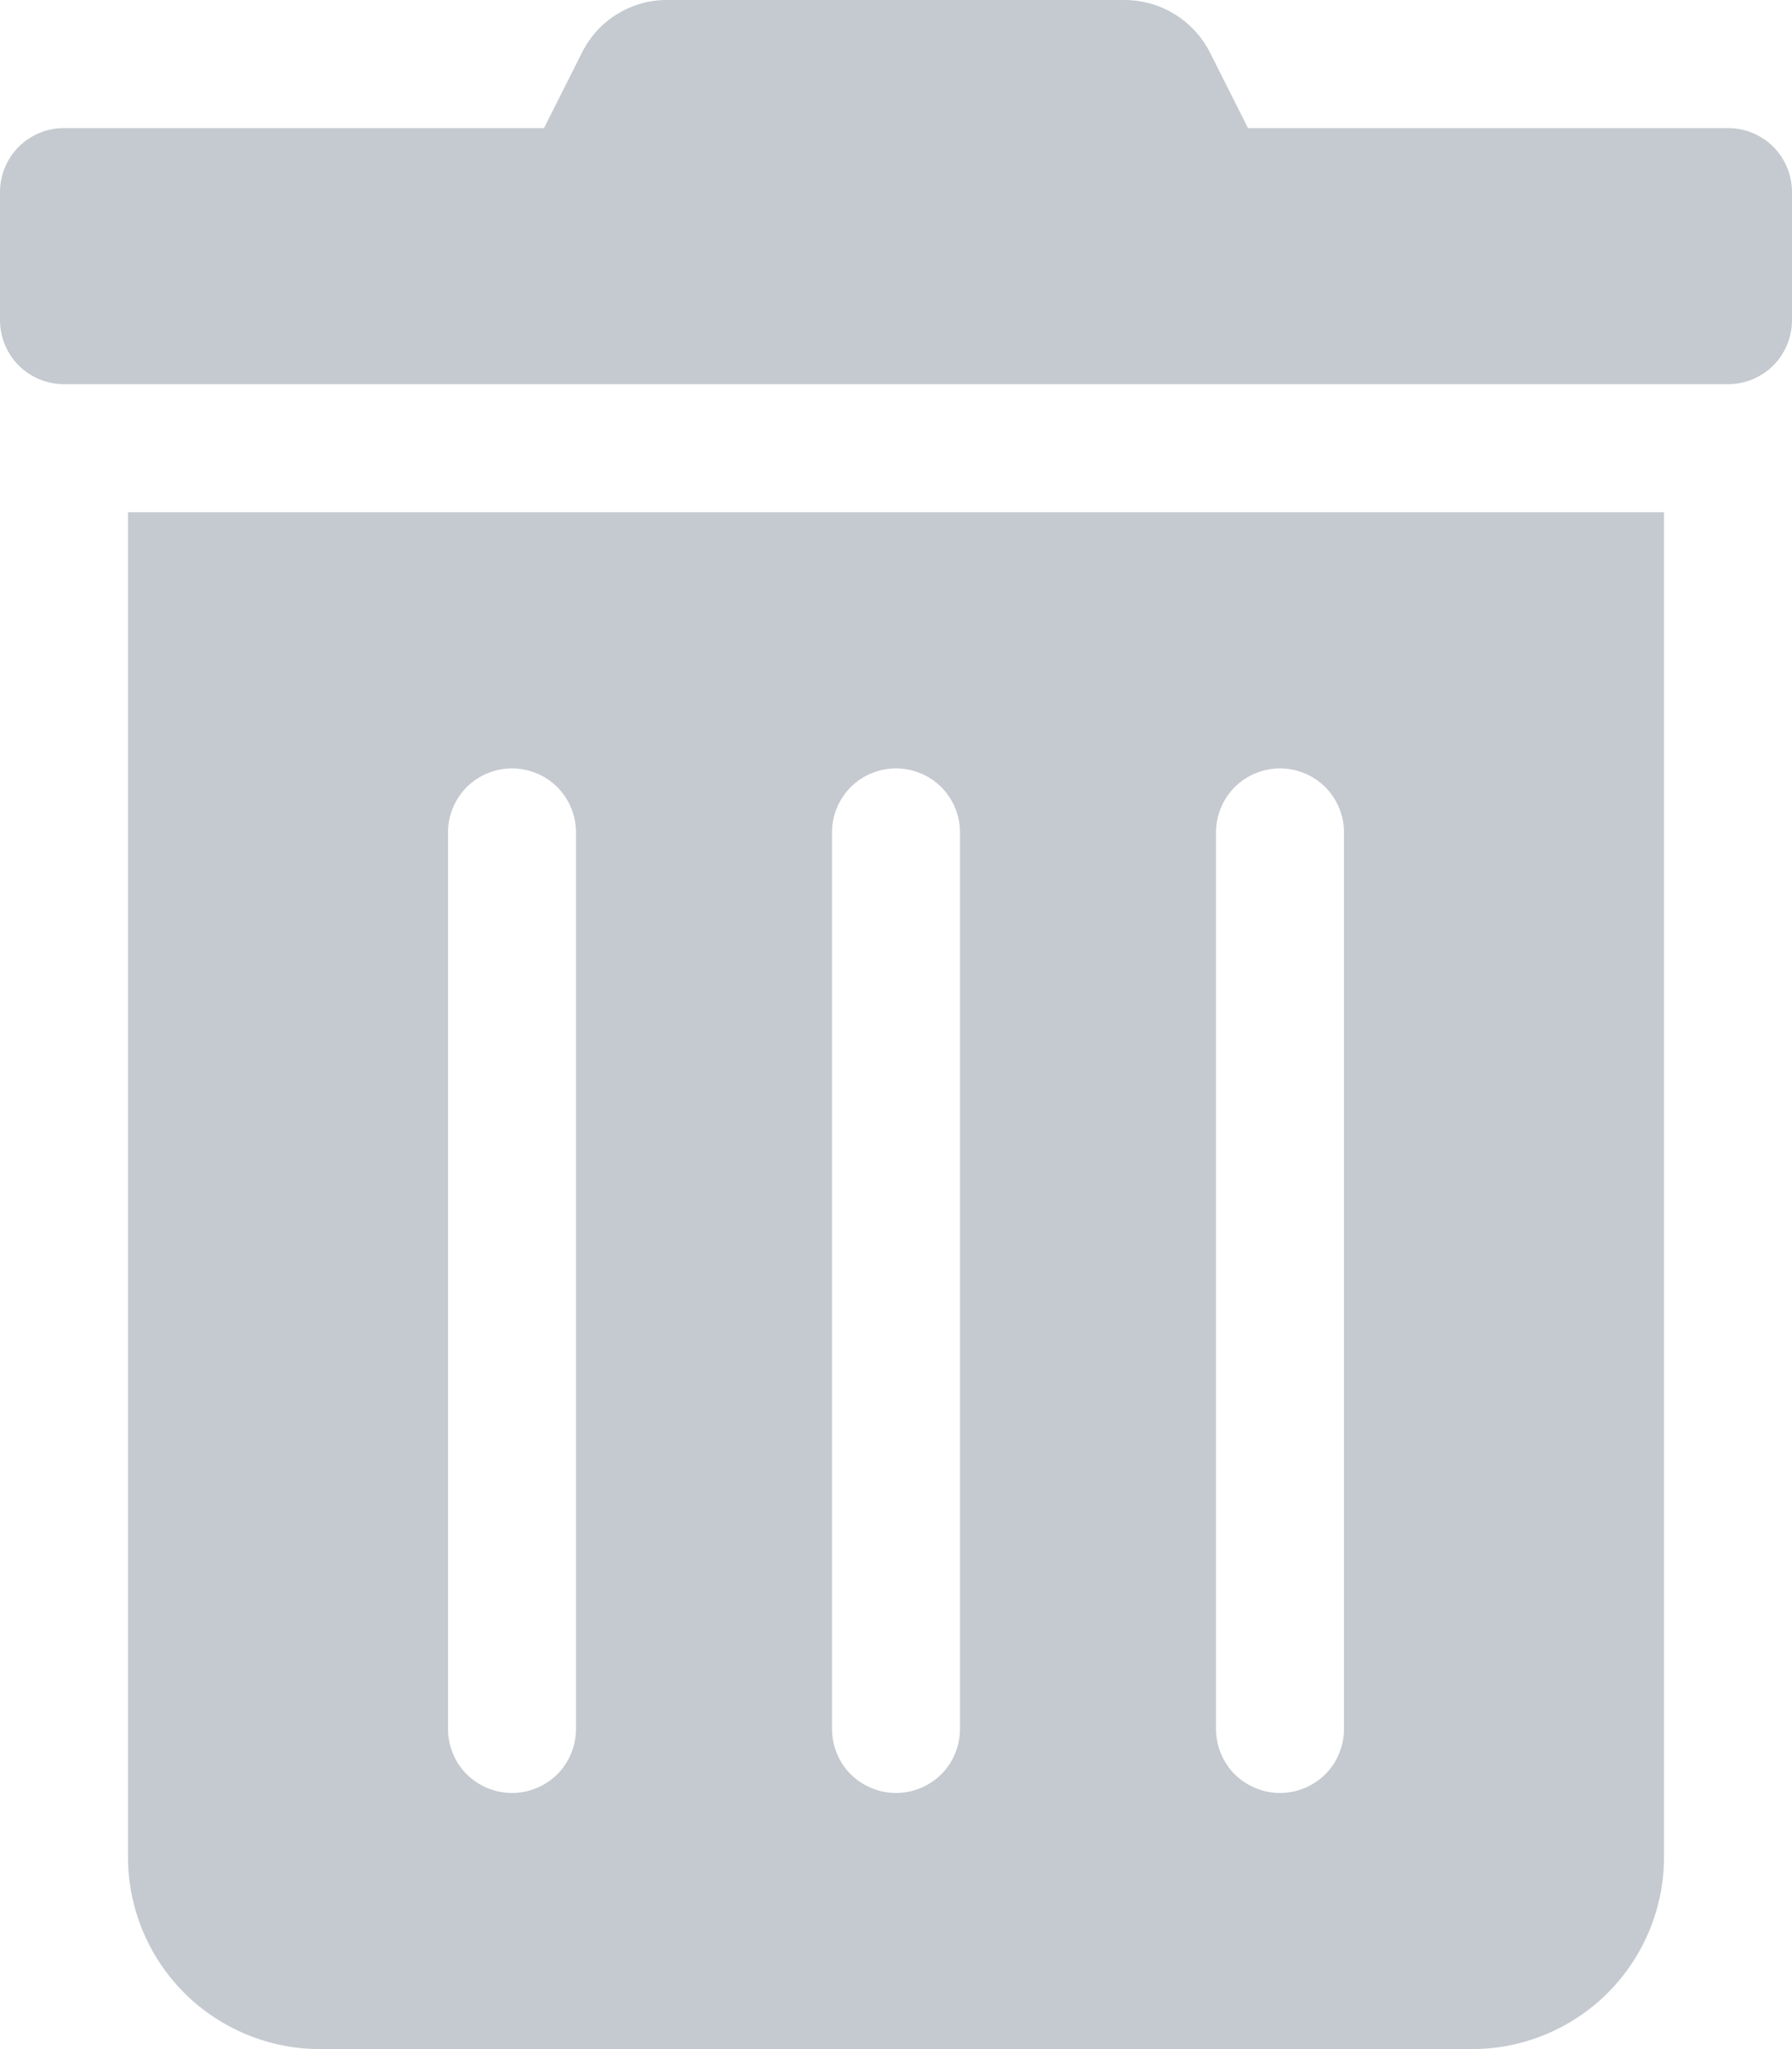 <svg width="14" height="16" viewBox="0 0 14 16" fill="none" xmlns="http://www.w3.org/2000/svg">
<path d="M1 14.5C1 14.898 1.158 15.279 1.439 15.561C1.721 15.842 2.102 16 2.5 16H11.5C11.898 16 12.279 15.842 12.561 15.561C12.842 15.279 13 14.898 13 14.5V4H1V14.5ZM9.5 6.5C9.5 6.367 9.553 6.24 9.646 6.146C9.74 6.053 9.867 6 10 6C10.133 6 10.26 6.053 10.354 6.146C10.447 6.24 10.5 6.367 10.5 6.5V13.5C10.5 13.633 10.447 13.76 10.354 13.854C10.26 13.947 10.133 14 10 14C9.867 14 9.74 13.947 9.646 13.854C9.553 13.76 9.5 13.633 9.5 13.5V6.5ZM6.5 6.5C6.5 6.367 6.553 6.24 6.646 6.146C6.74 6.053 6.867 6 7 6C7.133 6 7.26 6.053 7.354 6.146C7.447 6.24 7.5 6.367 7.5 6.5V13.5C7.5 13.633 7.447 13.76 7.354 13.854C7.26 13.947 7.133 14 7 14C6.867 14 6.74 13.947 6.646 13.854C6.553 13.76 6.5 13.633 6.5 13.5V6.5ZM3.5 6.5C3.5 6.367 3.553 6.24 3.646 6.146C3.74 6.053 3.867 6 4 6C4.133 6 4.26 6.053 4.354 6.146C4.447 6.24 4.5 6.367 4.5 6.5V13.5C4.5 13.633 4.447 13.76 4.354 13.854C4.26 13.947 4.133 14 4 14C3.867 14 3.74 13.947 3.646 13.854C3.553 13.76 3.5 13.633 3.5 13.5V6.5ZM13.5 1H9.75L9.456 0.416C9.394 0.291 9.298 0.186 9.179 0.112C9.061 0.039 8.924 -9.46239e-05 8.784 5.47897e-06H5.213C5.073 -0.001 4.937 0.038 4.818 0.112C4.7 0.185 4.605 0.291 4.544 0.416L4.25 1H0.5C0.367 1 0.24 1.053 0.146 1.146C0.053 1.24 0 1.367 0 1.5L0 2.5C0 2.633 0.053 2.76 0.146 2.854C0.24 2.947 0.367 3 0.5 3H13.5C13.633 3 13.76 2.947 13.854 2.854C13.947 2.76 14 2.633 14 2.5V1.5C14 1.367 13.947 1.24 13.854 1.146C13.76 1.053 13.633 1 13.5 1Z" fill="#C5CAD0"/>
</svg>
